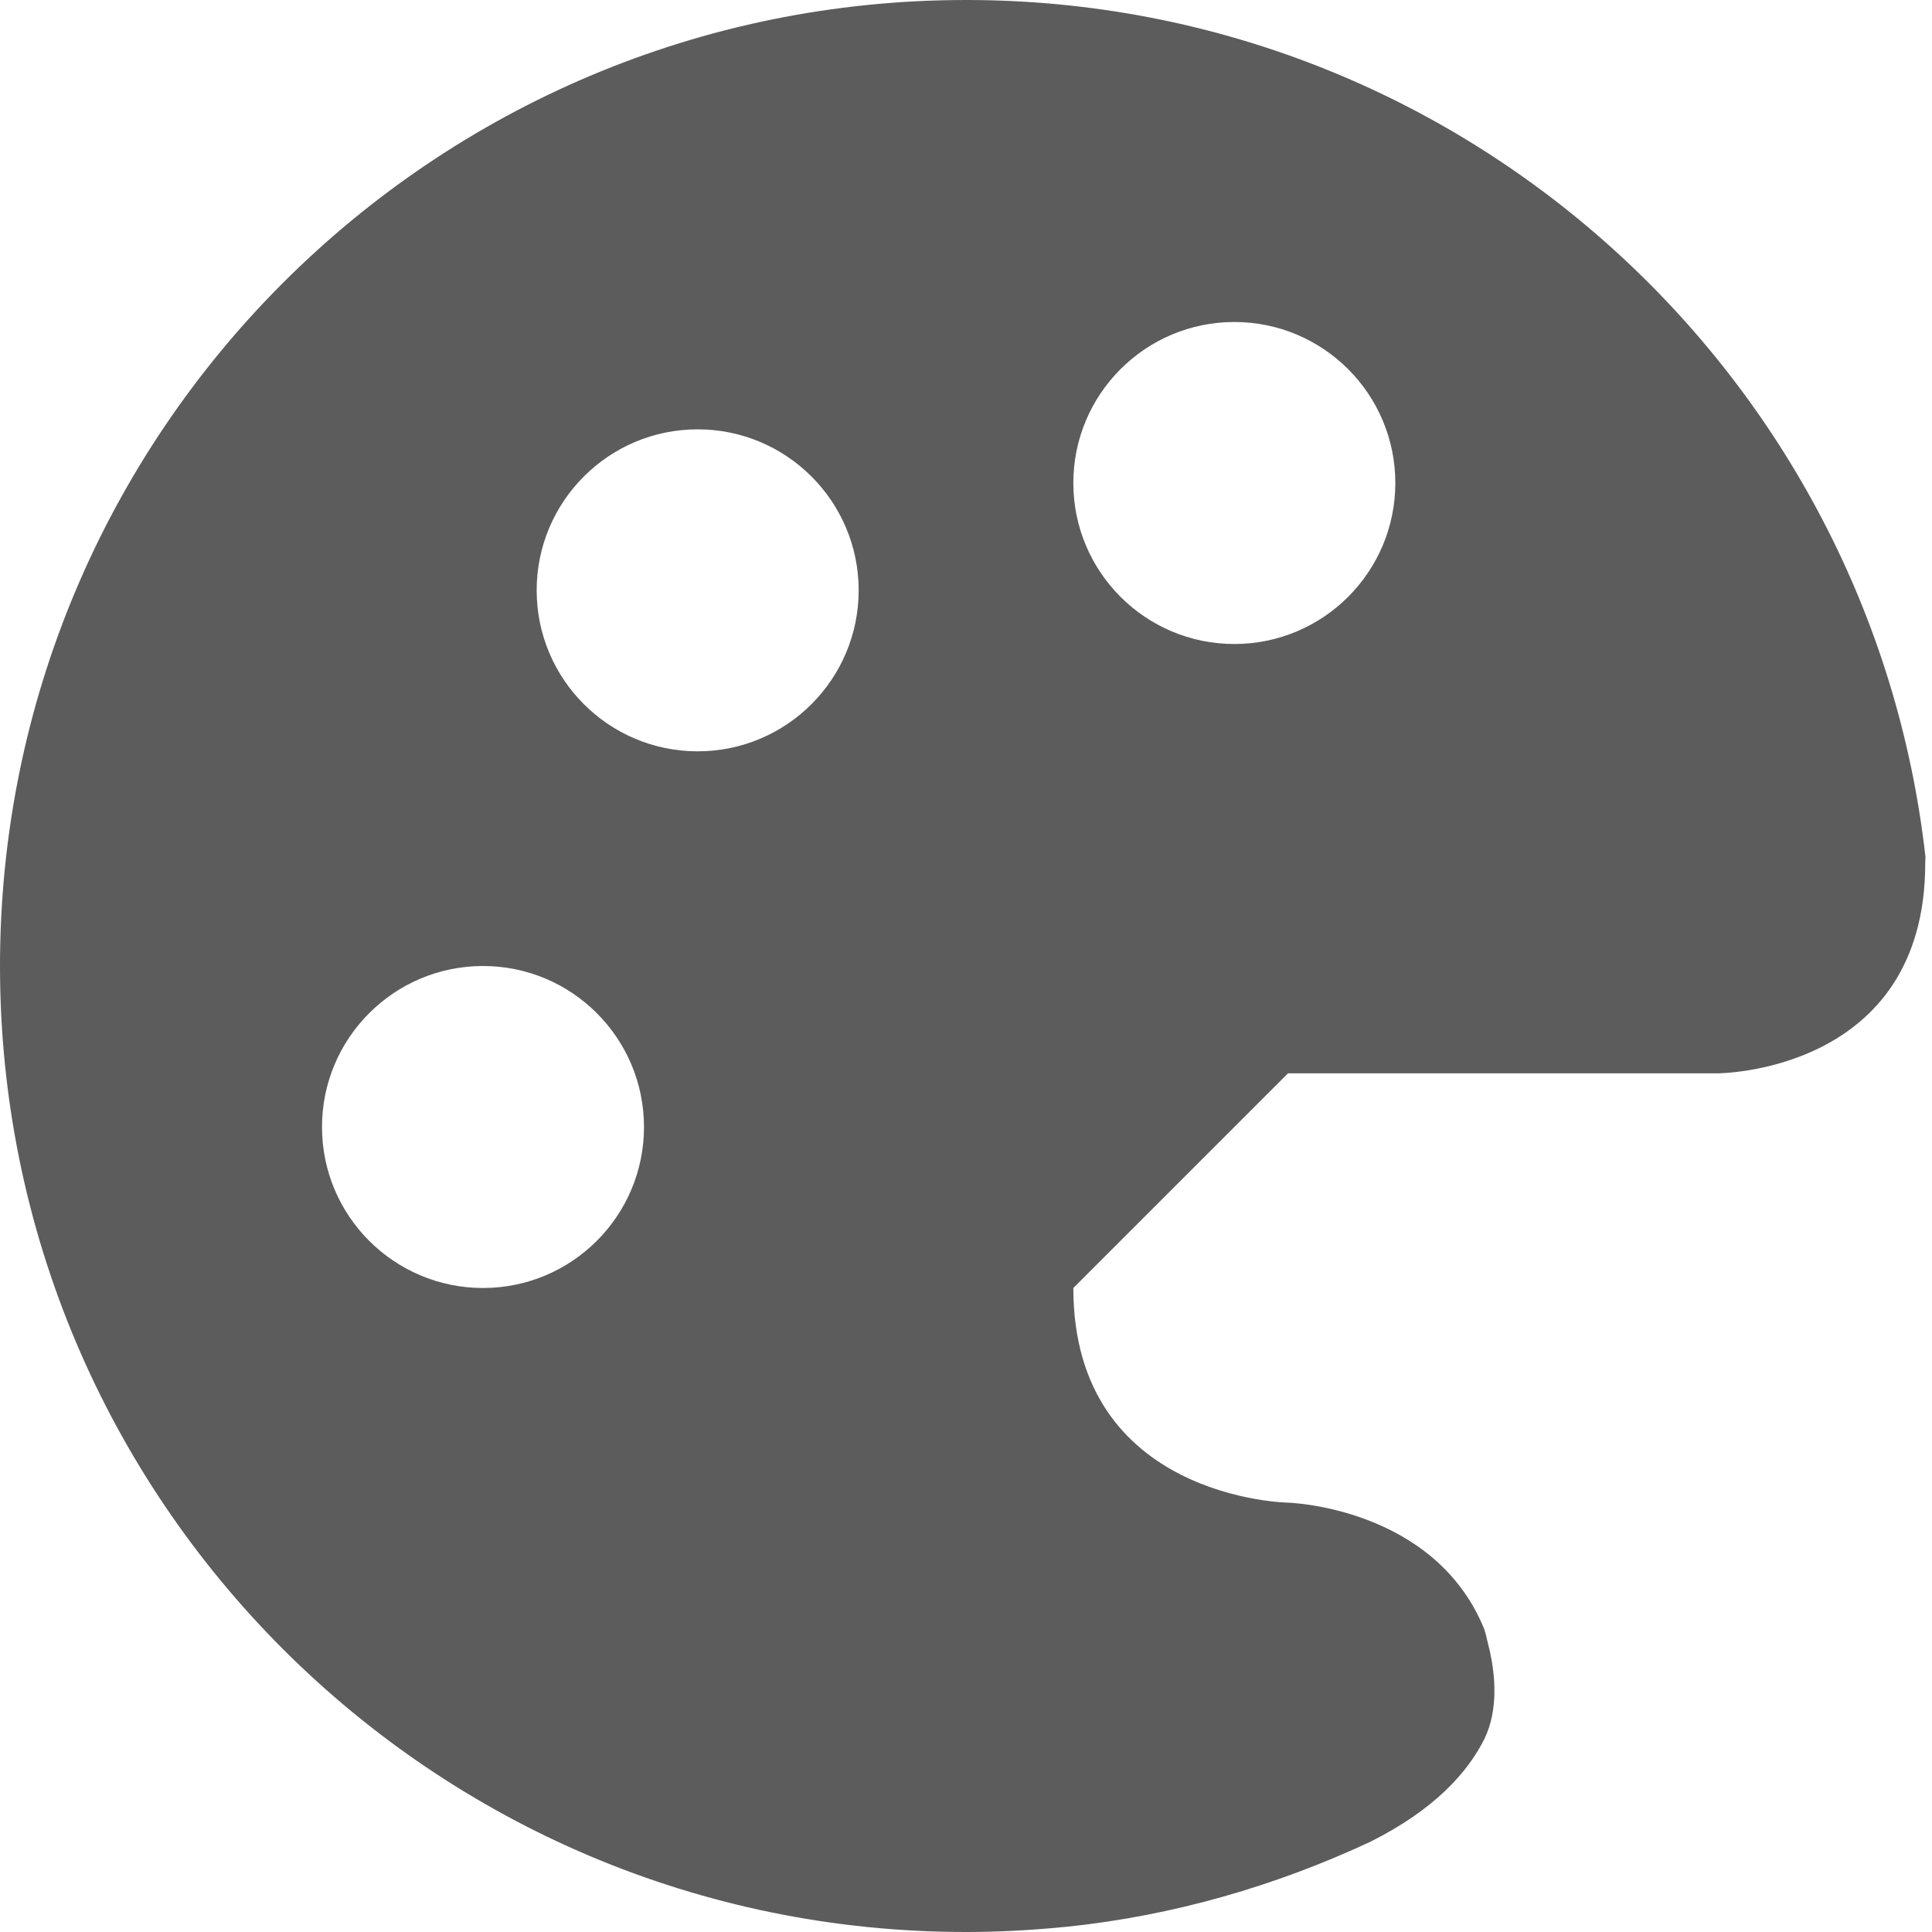 <svg width="18" height="18" viewBox="0 0 18 18" xmlns="http://www.w3.org/2000/svg"><title>palette</title><desc>Created with Sketch.</desc><path d="M11.5 6c-.828 0-1.5-.672-1.5-1.5s.672-1.5 1.5-1.5 1.5.672 1.5 1.5-.672 1.5-1.5 1.5m-5 1c-.828 0-1.5-.672-1.5-1.5s.672-1.5 1.5-1.5 1.5.672 1.5 1.5-.672 1.5-1.5 1.5m-2 5c-.828 0-1.5-.672-1.5-1.5s.672-1.5 1.5-1.5 1.5.672 1.5 1.5-.672 1.5-1.5 1.5m4.5-12c-4.971 0-9 4.029-9 9 0 4.97 4.029 9 9 9 .302 0 .601-.016.895-.045l.037-.003c1.006-.104 1.956-.383 2.834-.792.596-.298.907-.645 1.064-.959.134-.278.097-.601.052-.811l-.04-.165-.013-.045c-.463-1.142-1.829-1.18-1.829-1.18s-2-.031-2-2l2-2h4s1.937 0 1.937-1.958l.002-.059c-.506-4.491-4.313-7.983-8.939-7.983" fill="#5C5C5C"/></svg>